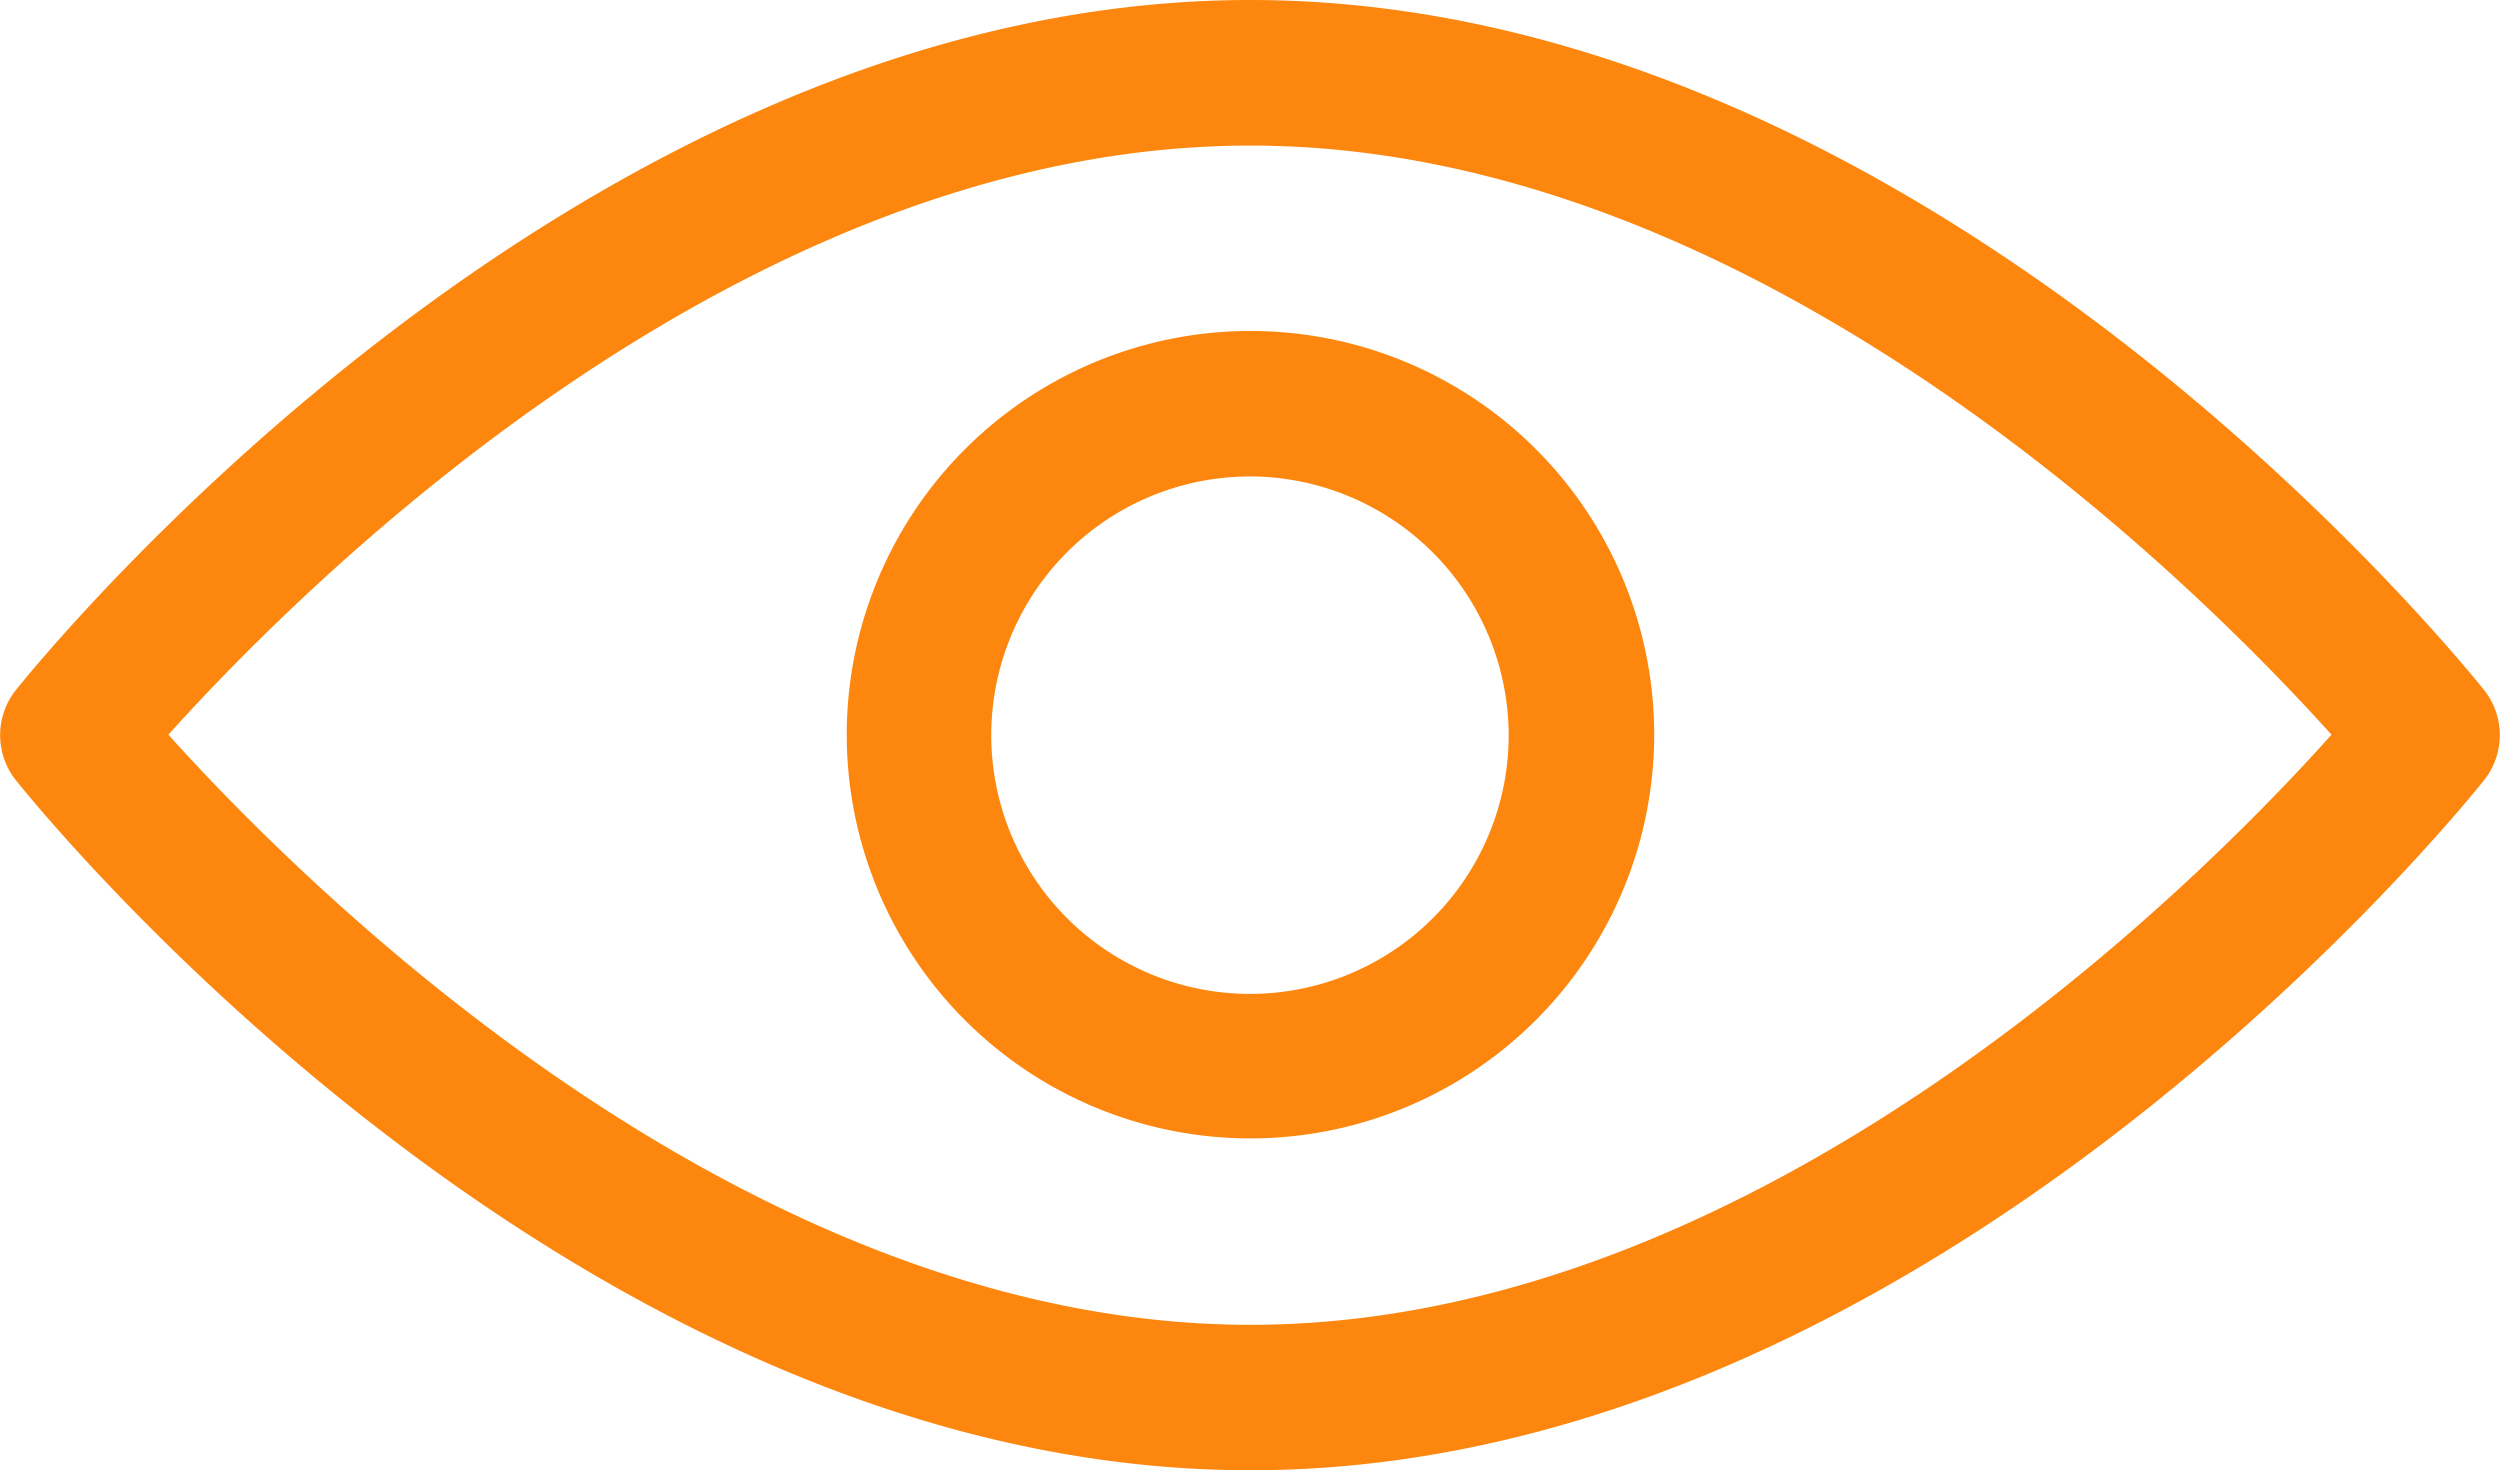 <svg xmlns="http://www.w3.org/2000/svg" width="39.891" height="23.46" viewBox="0 0 39.891 23.46"><defs><style>.a{fill:#fd870e;}</style></defs><path class="a" d="M48.014,229.075c-10.809,0-19.34-10.562-19.7-11.012a1.156,1.156,0,0,1,0-1.436c.363-.45,8.894-11.012,19.7-11.012S67.339,216.177,67.7,216.627a1.156,1.156,0,0,1,0,1.436C67.339,218.513,58.823,229.075,48.014,229.075ZM30.749,217.338c2.089,2.321,9.126,9.416,17.265,9.416s15.176-7.095,17.25-9.416c-2.075-2.307-9.111-9.4-17.25-9.4C39.846,207.936,32.824,215.031,30.749,217.338Z" transform="translate(-28.062 -205.615)"/><path class="a" d="M35.435,218.863a6.442,6.442,0,1,1,6.442-6.442A6.446,6.446,0,0,1,35.435,218.863Zm0-10.562a4.128,4.128,0,1,0,4.12,4.12A4.139,4.139,0,0,0,35.435,208.3Z" transform="translate(-15.482 -200.698)"/></svg>